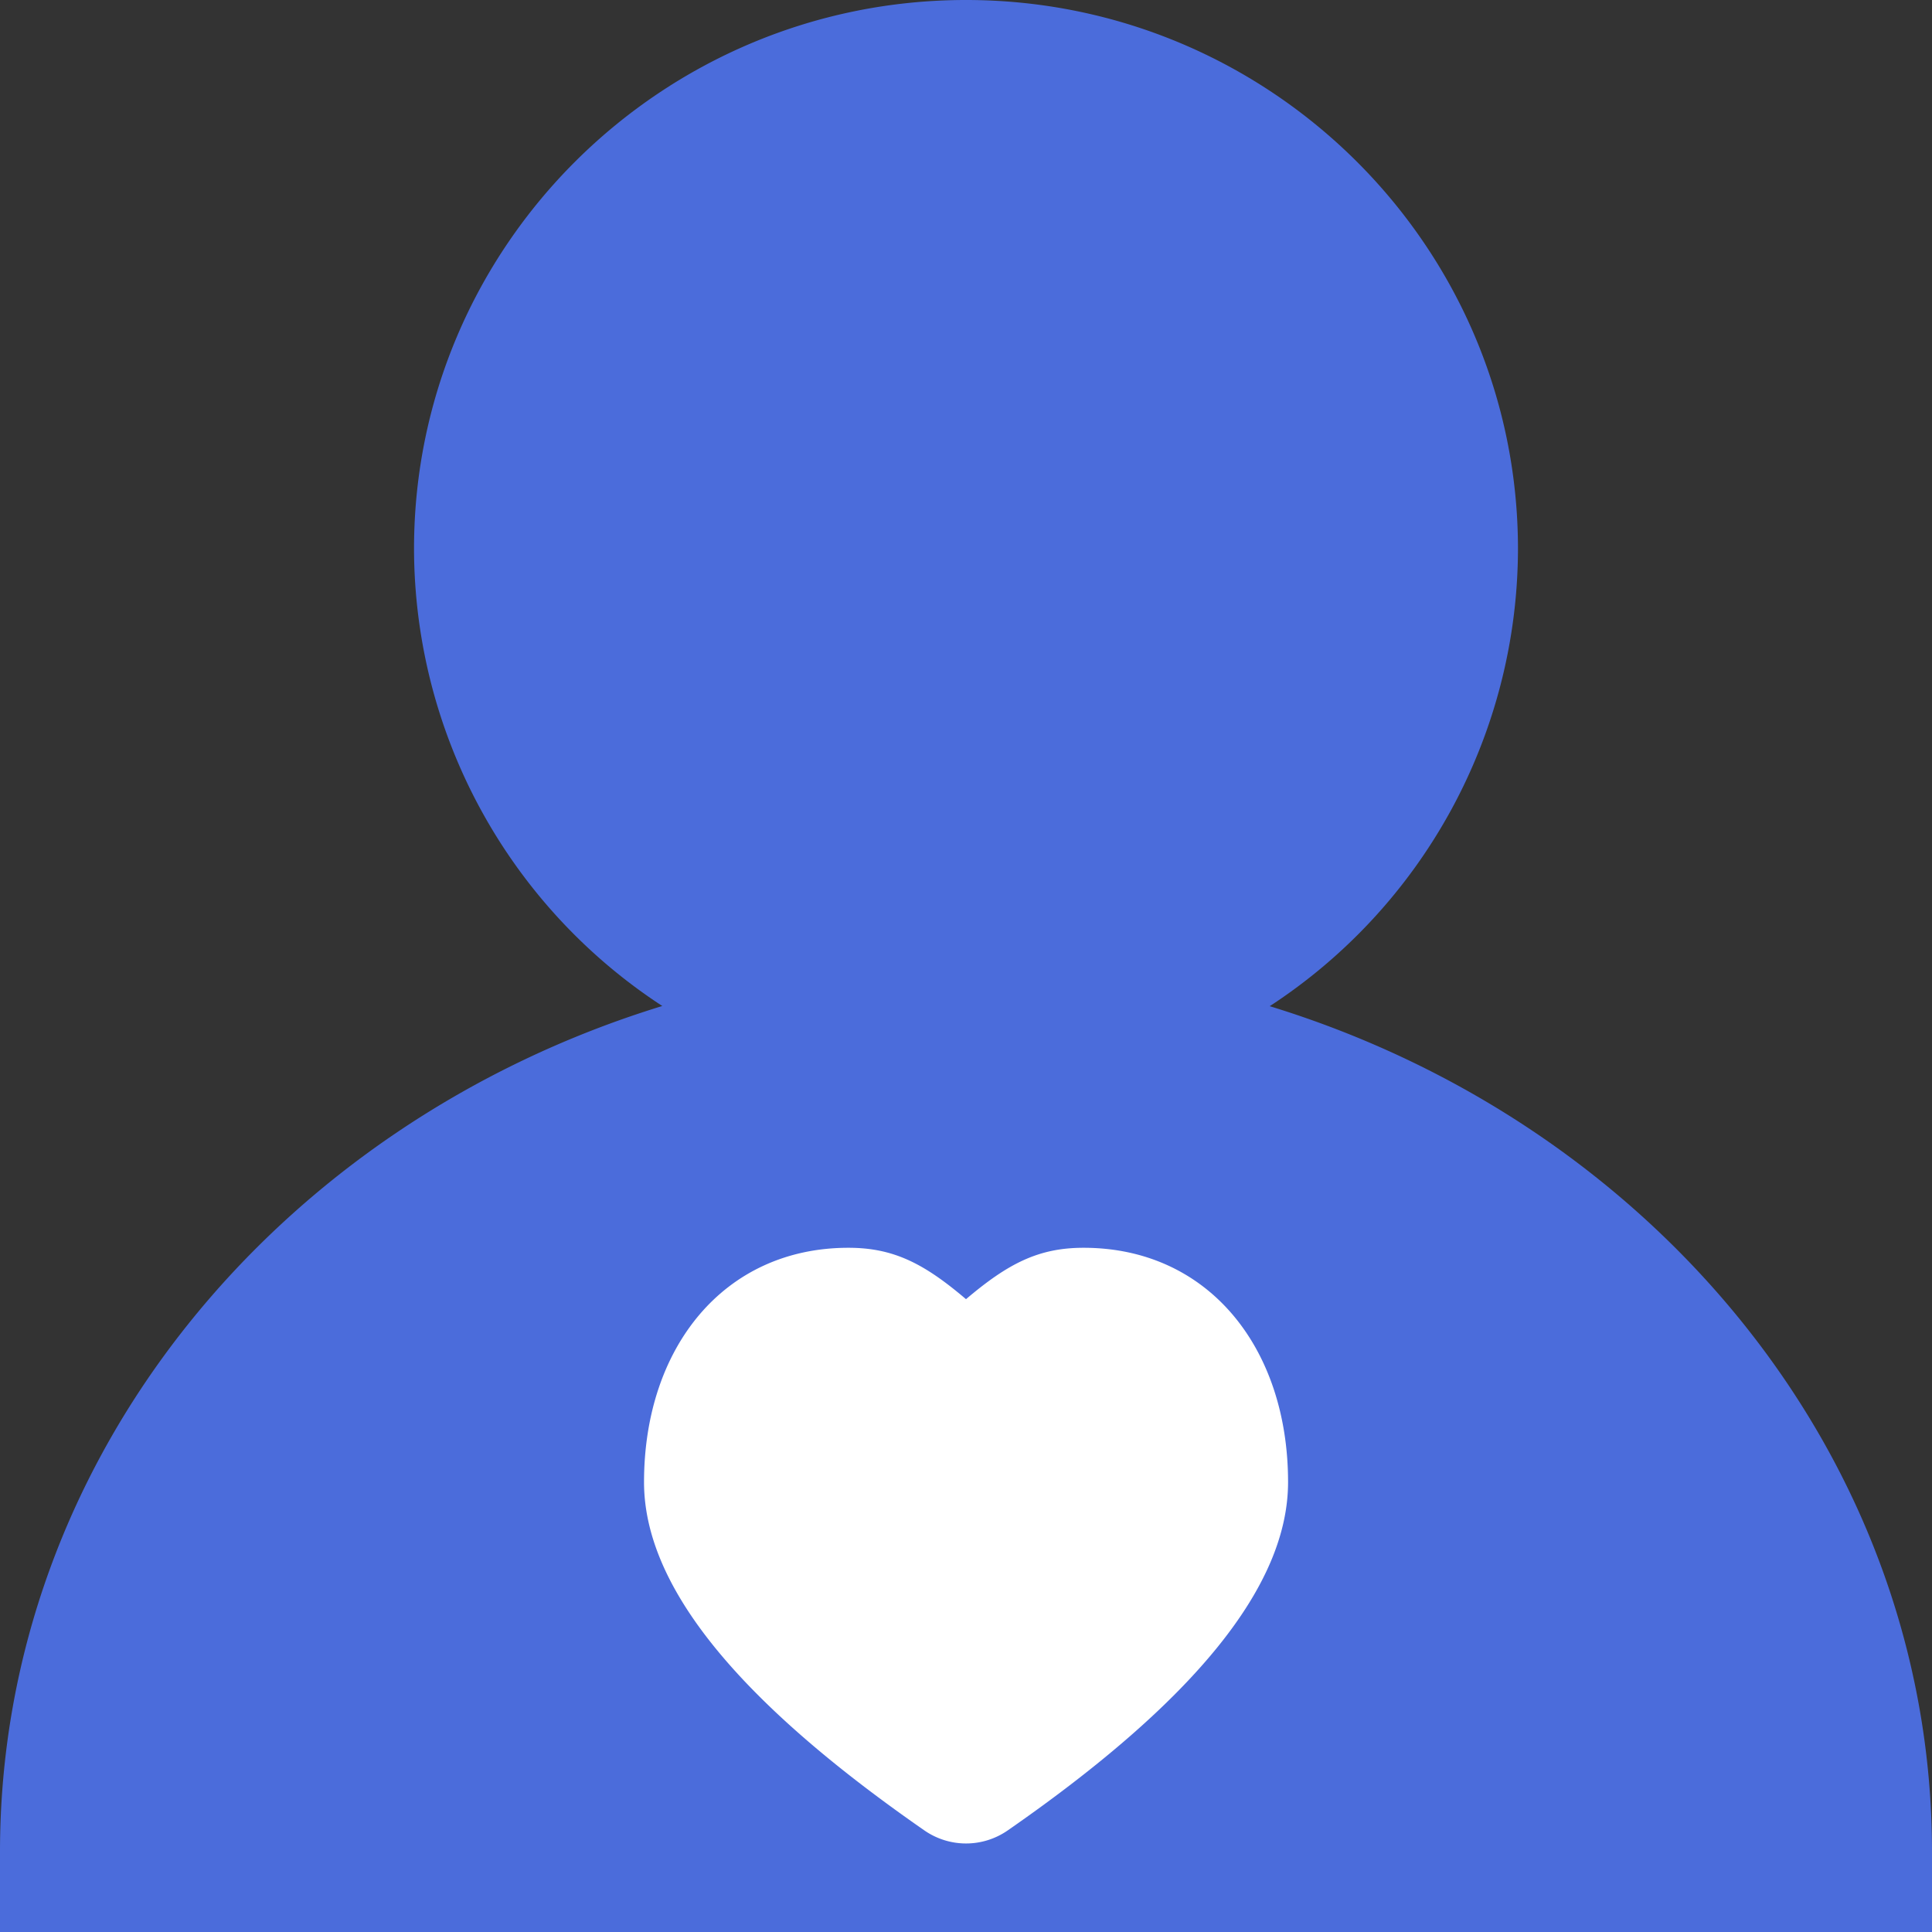 <svg xmlns="http://www.w3.org/2000/svg" width="20" height="20" fill="none"><rect width="100%" height="100%" fill="#333333" stroke="none"/><g clip-path="url(#a)"><path fill="#4B6CDB" d="M20 19.17c0-4.074-2.88-7.535-6.856-8.754a5.664 5.664 0 0 0 2.57-4.733C15.714 2.548 13.15 0 10 0 6.849 0 4.286 2.548 4.286 5.68a5.664 5.664 0 0 0 2.57 4.734C2.88 11.634 0 15.094 0 19.17V20h20v-.829Z"/><g clip-path="url(#b)"><path fill="#fff" d="M11.217 12.917c1.29 0 2.117 1.034 2.117 2.426 0 1.08-.978 2.27-2.903 3.606a.756.756 0 0 1-.861 0c-1.926-1.337-2.903-2.526-2.903-3.606 0-1.392.827-2.426 2.116-2.426.466 0 .782.162 1.217.532.436-.37.752-.532 1.217-.532Z"/></g></g><defs><clipPath id="a"><path fill="#fff" d="M0 0h20v20H0z"/></clipPath><clipPath id="b"><path fill="#fff" d="M6 12h8v8H6z"/></clipPath></defs></svg>